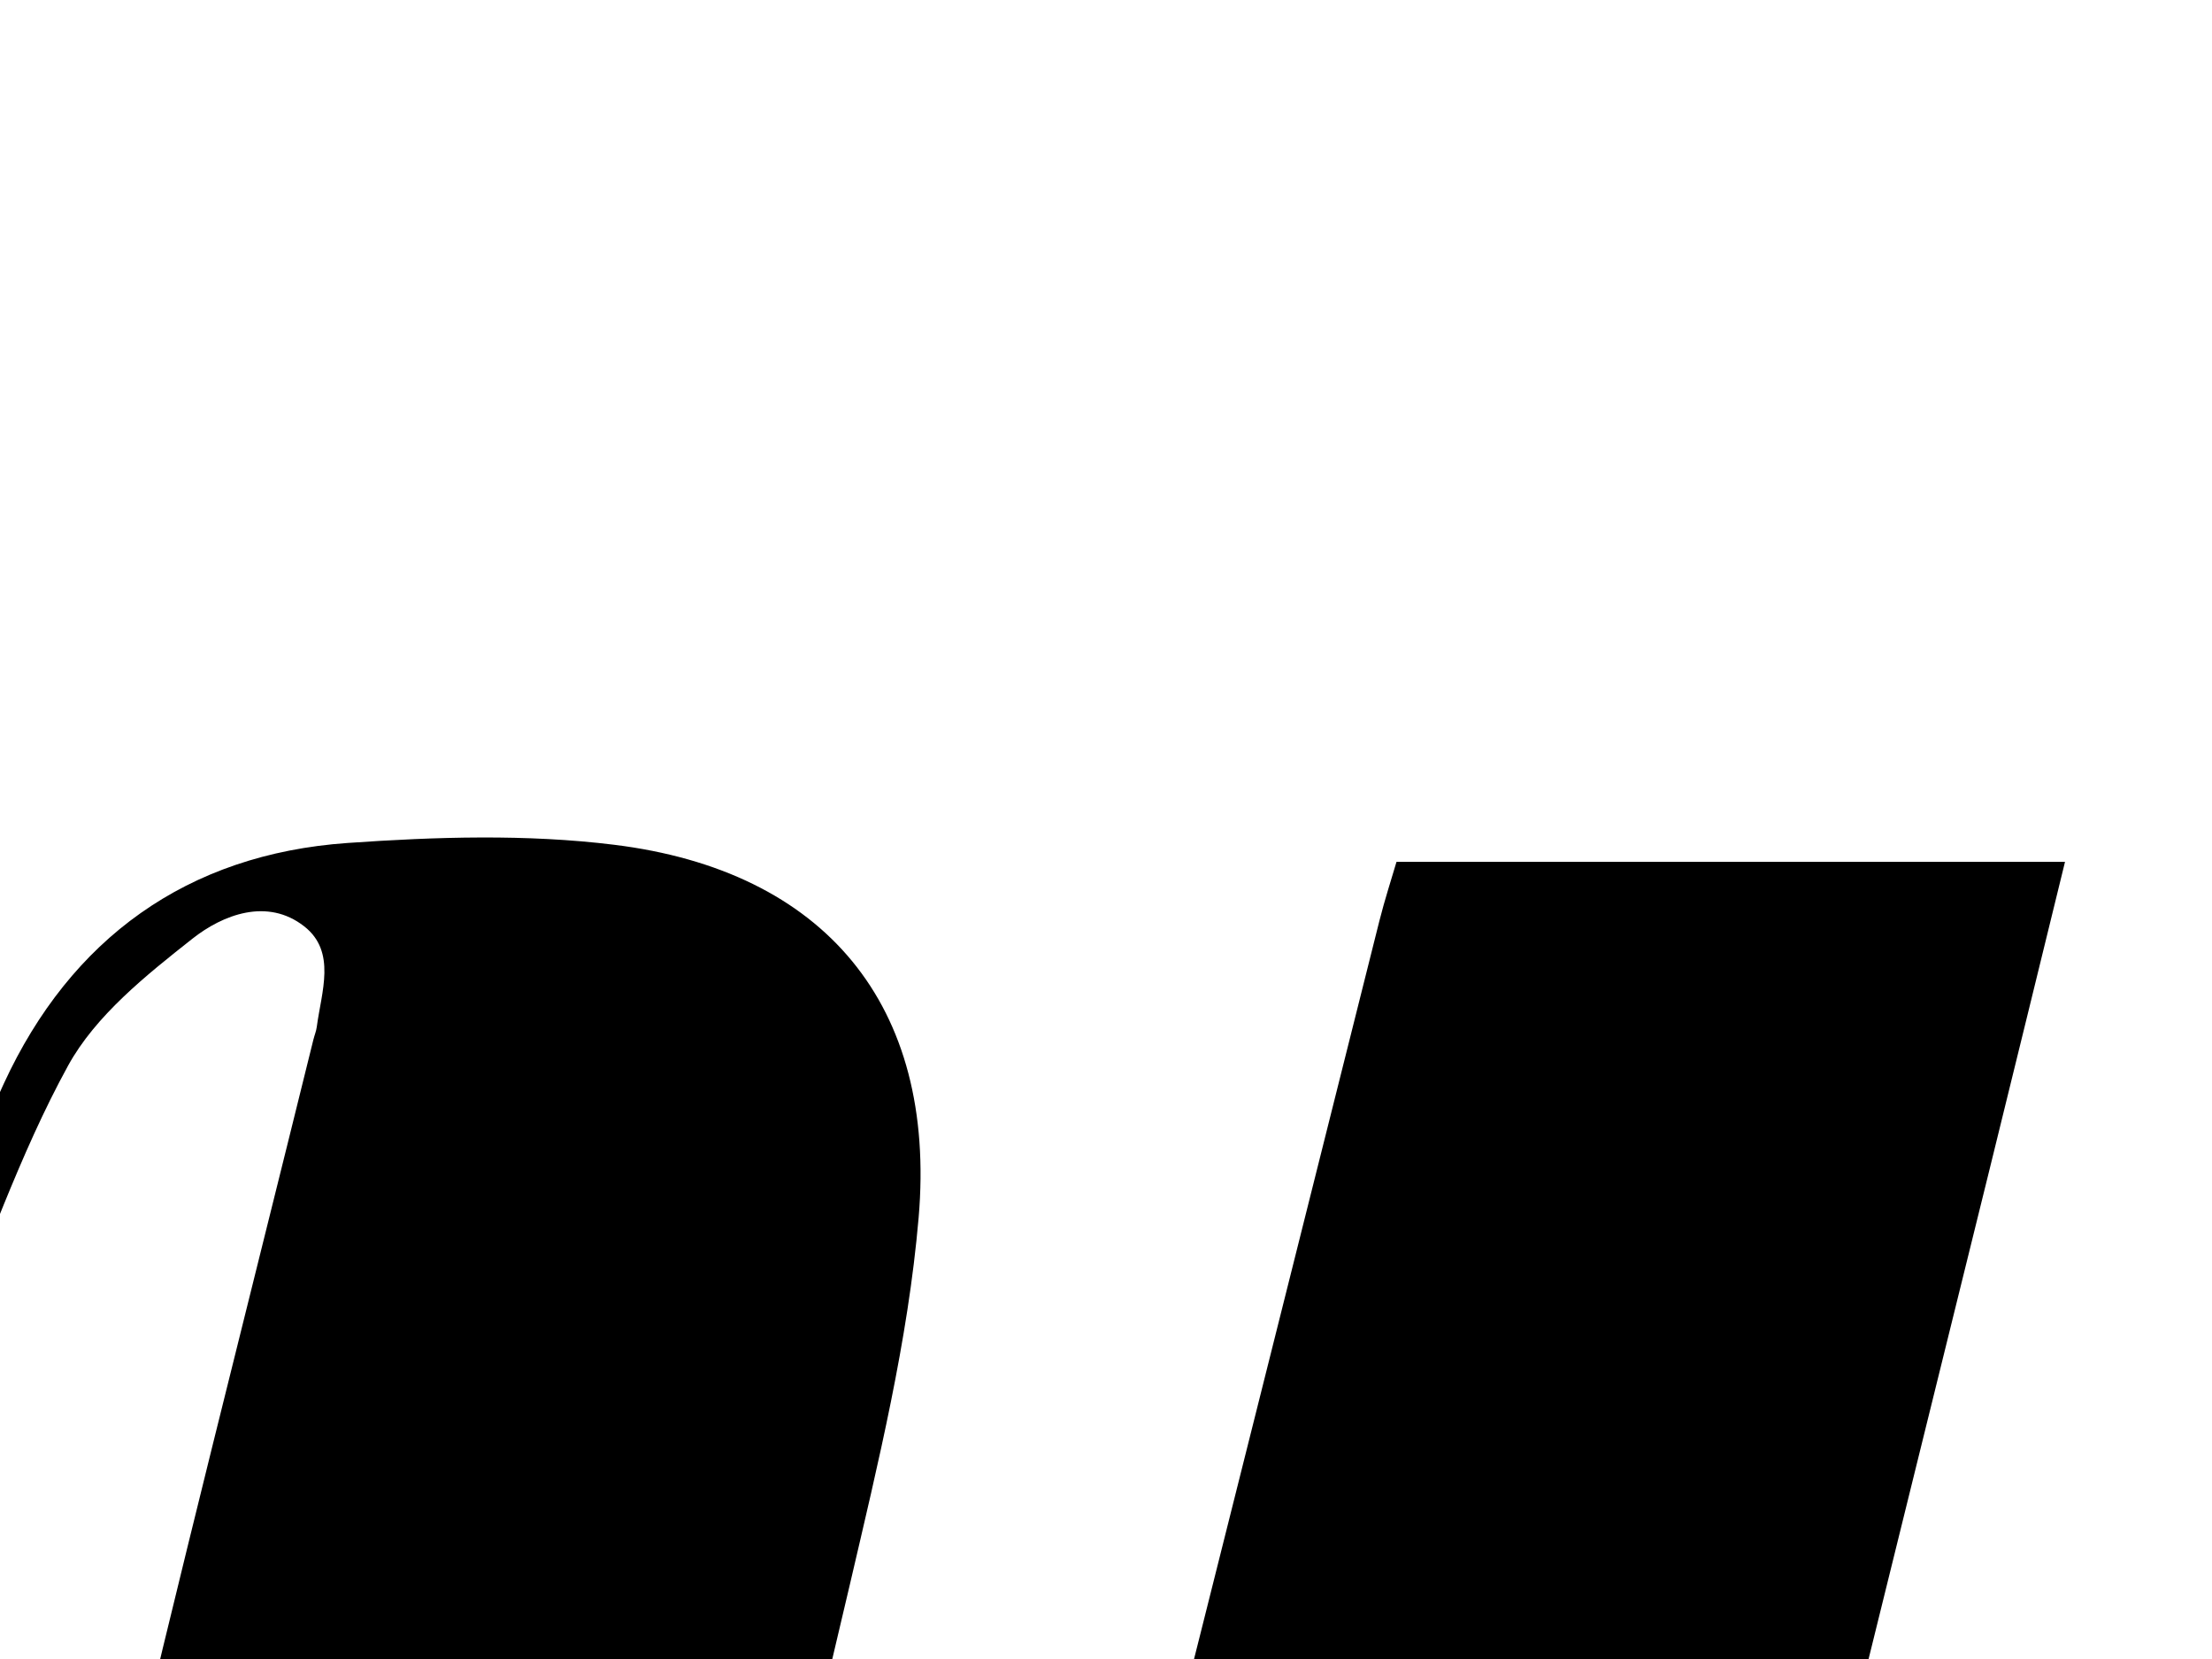 <?xml version="1.0" encoding="iso-8859-1"?>
<!-- Generator: Adobe Illustrator 25.2.1, SVG Export Plug-In . SVG Version: 6.00 Build 0)  -->
<svg version="1.1" xmlns="http://www.w3.org/2000/svg" xmlns:xlink="http://www.w3.org/1999/xlink" x="0px" y="0px"
	 viewBox="0 0 165.062 123.8" style="enable-background:new 0 0 165.062 123.8;" xml:space="preserve">
<g>
	<path d="M-7.211,103.581c0-0.893-0.244-1.873,0.038-2.665c2.401-6.723,4.477-13.606,7.462-20.066
		c4.988-10.799,13.66-17.108,25.65-17.947c6.598-0.462,13.338-0.672,19.876,0.133c15.72,1.934,24.097,11.96,22.734,27.826
		c-0.792,9.215-3.027,18.35-5.137,27.399c-4.039,17.322-8.45,34.558-12.71,51.829c-0.08,0.323-0.284,0.642-0.272,0.956
		c0.105,2.731-0.8,6.401,0.616,7.974c2.221,2.468,5.962,0.925,8.875-0.25c5.071-2.045,8.93-5.678,12.213-9.991
		c6.581-8.646,10.297-18.572,12.926-28.962c5.994-23.695,11.913-47.41,17.875-71.113c0.399-1.587,0.91-3.146,1.274-4.393
		c16.737,0,33.118,0,49.885,0c-1.869,7.618-3.75,15.331-5.653,23.038c-6.617,26.797-13.247,53.59-19.854,80.39
		c-0.517,2.099-1.015,4.216-1.304,6.354c-0.619,4.575,1.762,6.795,6.19,5.328c2.586-0.857,5.144-2.399,7.169-4.234
		c5.197-4.711,7.855-11.072,10.225-17.496c1.206-3.269,2.055-6.668,3.069-10.008c0.606-1.997,0.608-1.996,3.82-2.427
		c-3.026,11.244-5.837,22.268-13.631,31.175c-3.849,4.398-8.781,7.135-14.411,8.443c-8.574,1.991-17.253,1.868-25.745-0.227
		c-11.38-2.808-18.731-9.713-20.295-21.83c-0.19-1.474-0.489-2.934-0.864-5.146c-2.072,3.474-3.815,6.47-5.627,9.423
		c-7.482,12.192-18.587,18.16-32.685,18.891c-7.345,0.381-14.635,0.121-21.783-1.932c-11.781-3.384-18.114-11.047-17.653-23.33
		c0.284-7.566,1.748-15.176,3.476-22.581c4.723-20.237,9.867-40.377,14.845-60.554c0.08-0.323,0.213-0.638,0.256-0.965
		c0.342-2.6,1.485-5.603-0.94-7.5c-2.753-2.154-6.072-0.869-8.344,0.926c-3.462,2.734-7.218,5.726-9.275,9.472
		c-3.649,6.648-6.092,13.956-9.1,20.961c-0.54,1.257-1.37,2.389-2.066,3.578C-6.462,103.899-6.837,103.74-7.211,103.581z"/>
</g>
</svg>
